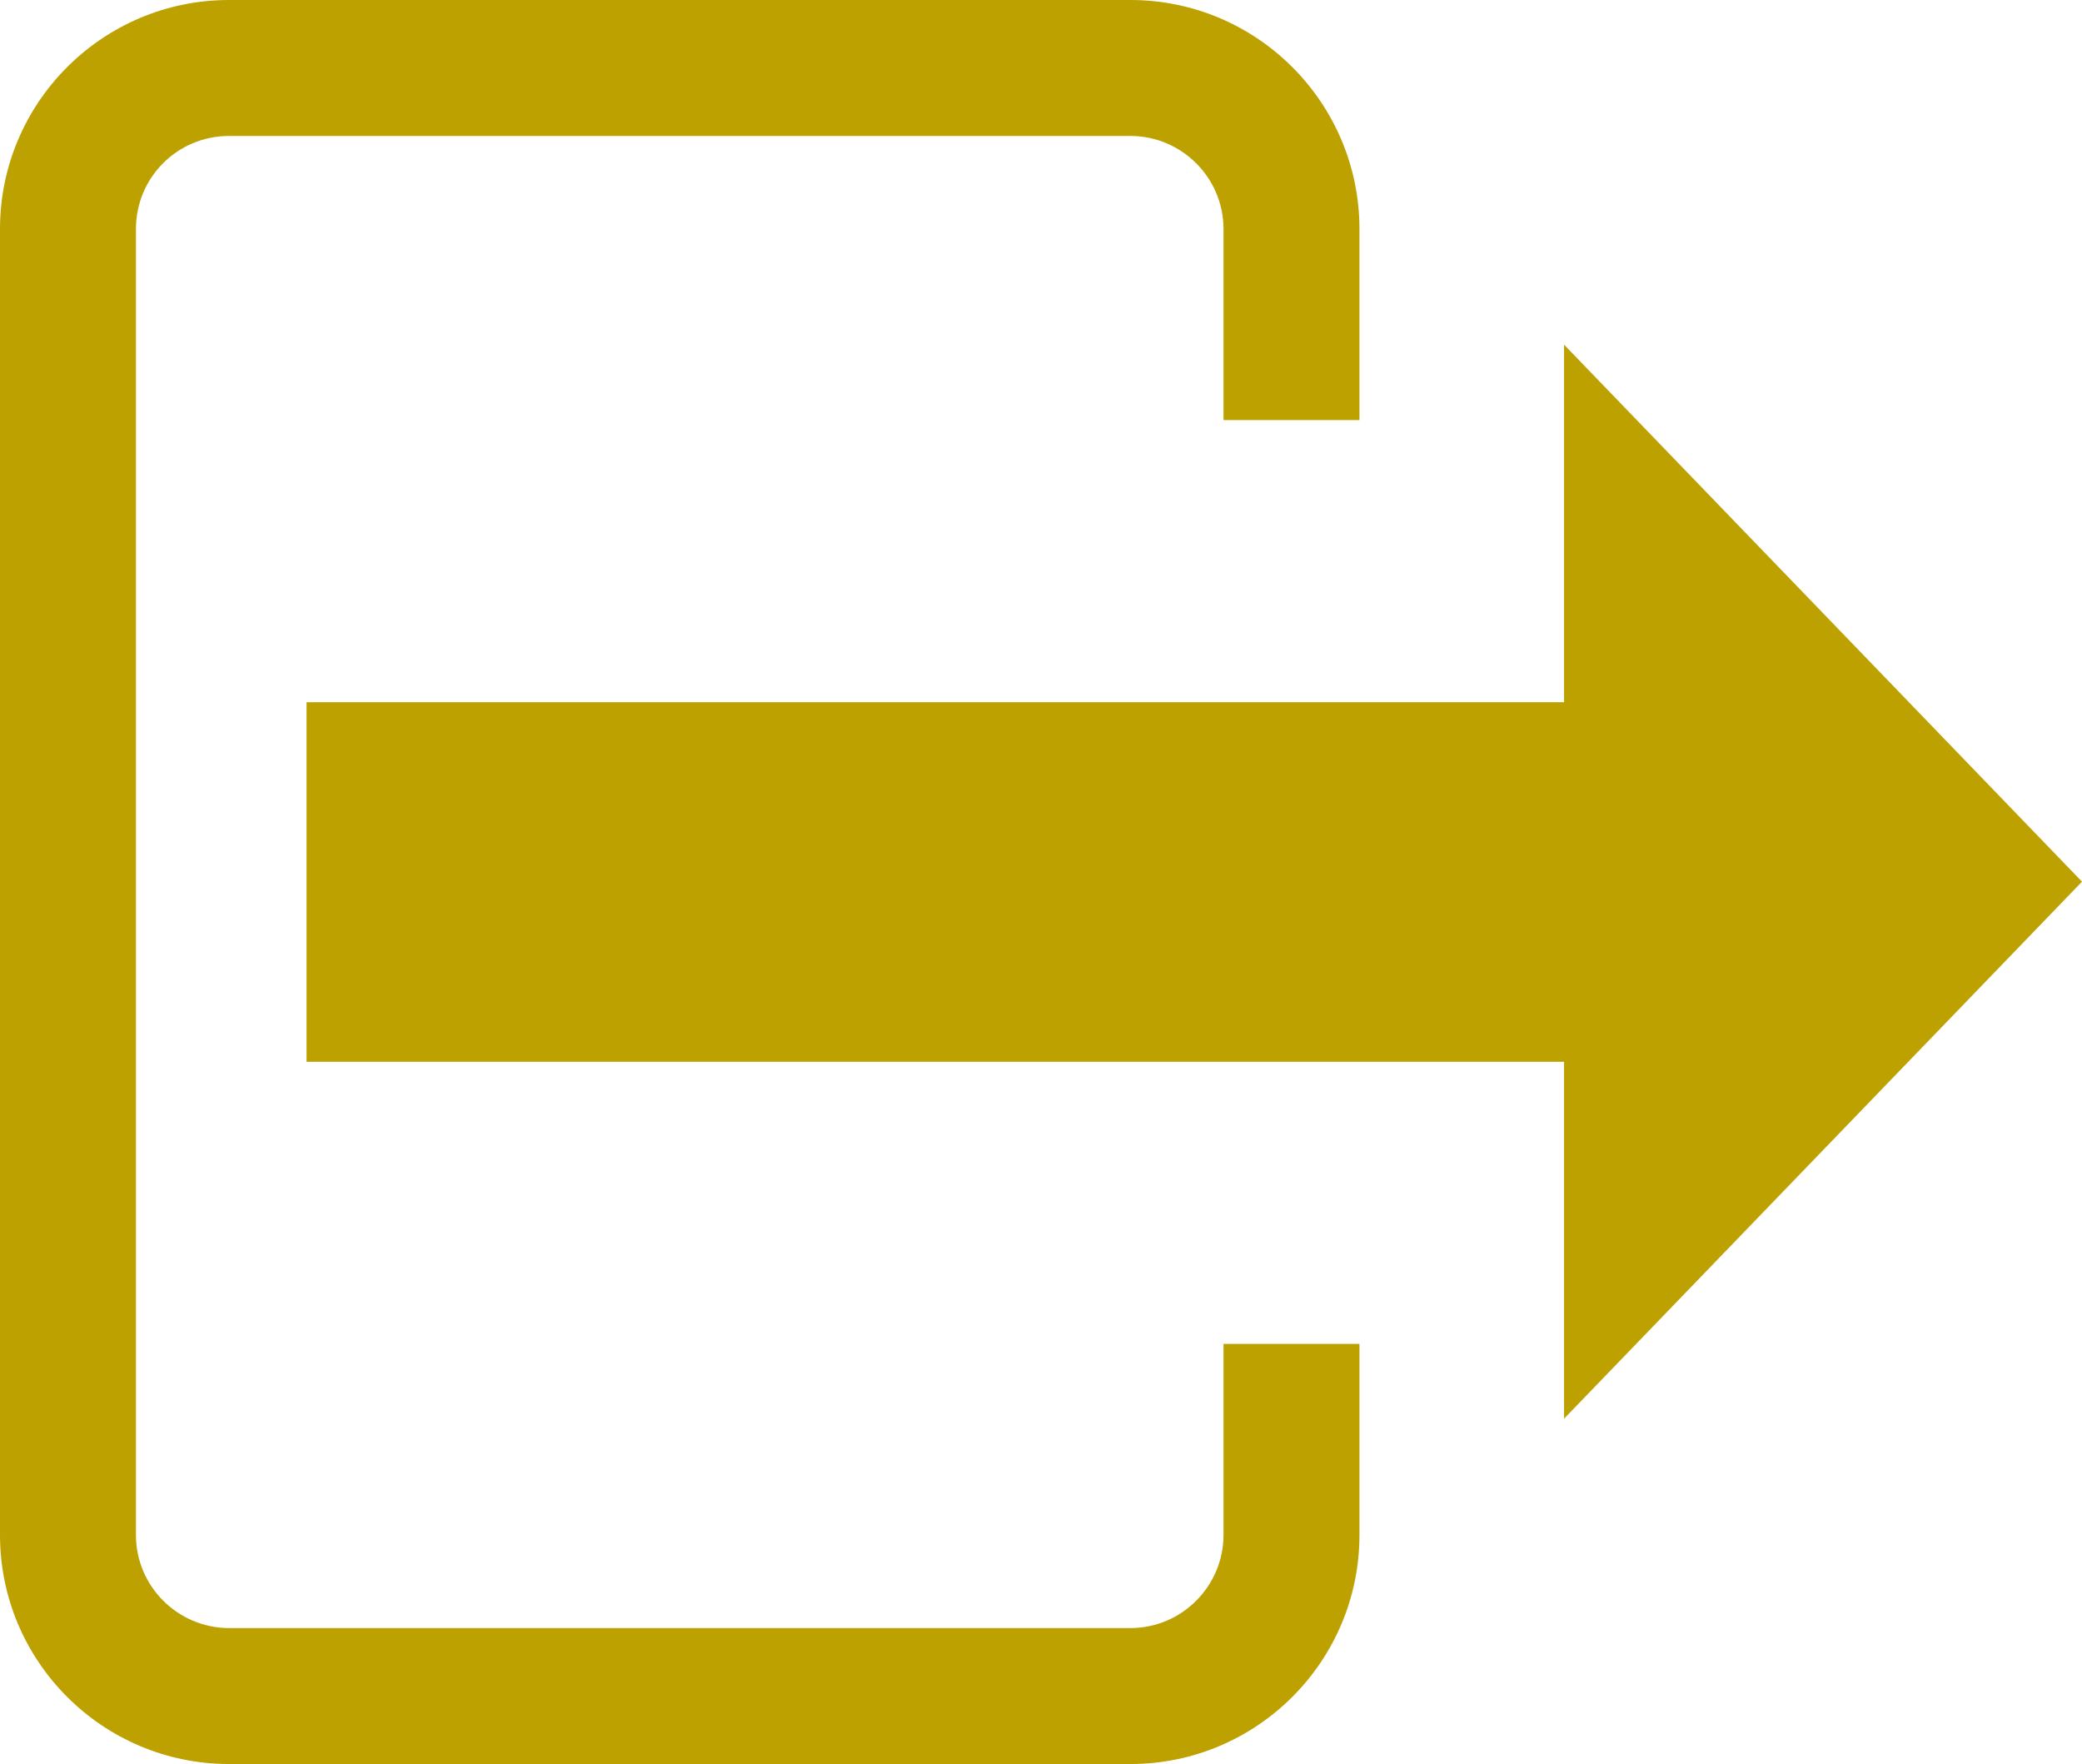 <?xml version="1.0" encoding="utf-8"?>
<!-- Generator: Adobe Illustrator 26.2.1, SVG Export Plug-In . SVG Version: 6.00 Build 0)  -->
<svg version="1.1" id="Layer_1" xmlns="http://www.w3.org/2000/svg" xmlns:xlink="http://www.w3.org/1999/xlink" x="0px" y="0px"
	 viewBox="0 0 306.3 259.5" style="enable-background:new 0 0 306.3 259.5;" xml:space="preserve">
<style type="text/css">
	.st0{fill:#BDA100;}
</style>
<polygon class="st0" points="230.1,156.2 230.1,208.7 306.3,129.7 230.1,50.7 230.1,103.3 45.1,103.3 45.1,156.2 "/>
<path class="st0" d="M180,197.7v28.1c0,7.5-6.1,13.7-13.7,13.7H33.7c-7.5,0-13.7-6.1-13.7-13.7V33.7C20,26.1,26.1,20,33.7,20h132.6
	c7.5,0,13.7,6.1,13.7,13.7v28.1h20V33.7C200,15.1,184.9,0,166.3,0H33.7C15.1,0,0,15.1,0,33.7v192.1c0,18.6,15.1,33.7,33.7,33.7
	h132.6c18.6,0,33.7-15.1,33.7-33.7v-28.1H180z"/>
</svg>
